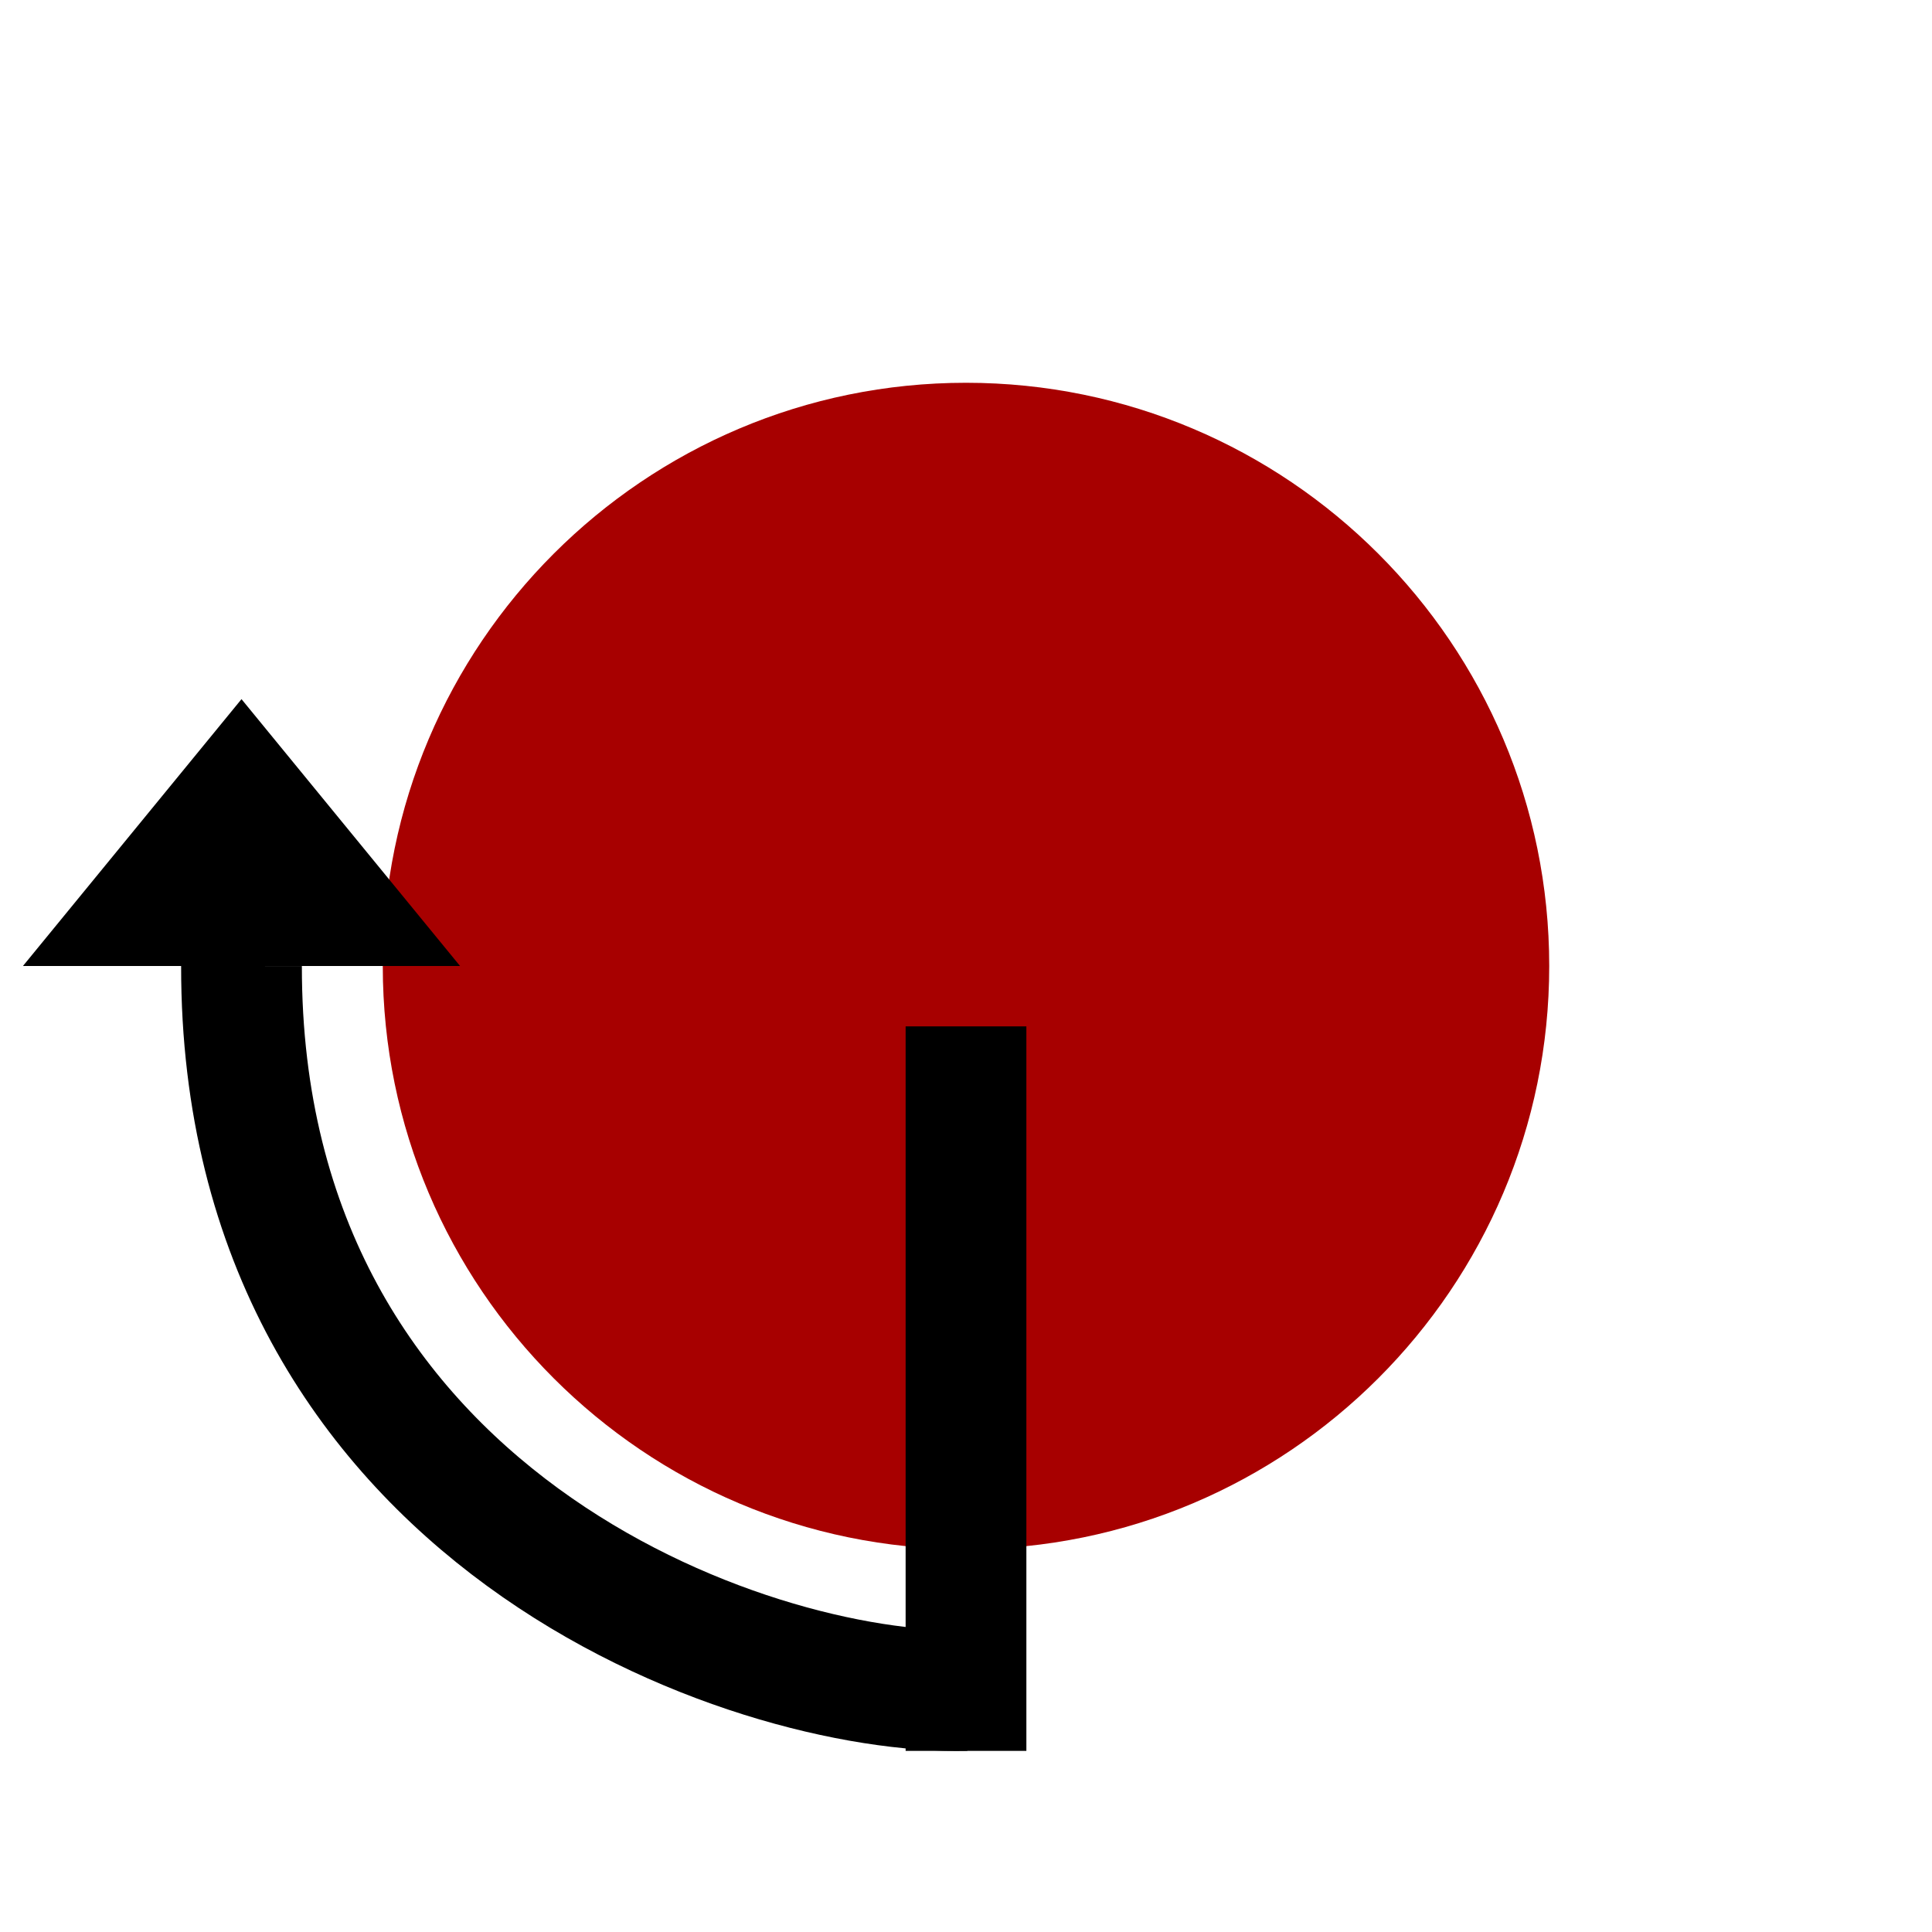 <?xml version="1.0" encoding="UTF-8" standalone="no"?>
<!DOCTYPE svg PUBLIC "-//W3C//DTD SVG 1.1//EN" "http://www.w3.org/Graphics/SVG/1.1/DTD/svg11.dtd">
<svg version="1.1" xmlns="http://www.w3.org/2000/svg" xmlns:xlink="http://www.w3.org/1999/xlink" preserveAspectRatio="xMidYMid meet" viewBox="0 0 32 32" width="32" height="32"><defs><path d="M6.34 16C6.34 21.33 10.67 25.66 16 25.66C21.33 25.66 25.66 21.33 25.66 16C25.66 10.67 21.33 6.34 16 6.34C10.67 6.34 6.34 10.67 6.34 16Z" id="f1C2zOgYj2"></path><path d="M5.81 13.79L7.62 16L4 16L0.38 16L2.19 13.79L4 11.58L5.81 13.79Z" id="a10V8NJKnr"></path><path d="" id="a1FDXbtxB"></path><path d="" id="dBWK7814j"></path><path d="" id="d3vu7VCjV8"></path><path d="M4 16C3.99 25.15 12.43 28.08 16 28" id="a4jE7OkkRu"></path><path d="" id="bxDPDXmm1"></path><path d="M16 29L16 17" id="b25sYclxiz"></path></defs><g><g><g><use xlink:href="#f1C2zOgYj2" opacity="1" fill="#a70000" fill-opacity="1"></use></g><g><use xlink:href="#a10V8NJKnr" opacity="1" fill="#000000" fill-opacity="1"></use></g><g><g><use xlink:href="#a1FDXbtxB" opacity="1" fill-opacity="0" stroke="#000000" stroke-width="3" stroke-opacity="1"></use></g></g><g><g><use xlink:href="#dBWK7814j" opacity="1" fill-opacity="0" stroke="#000000" stroke-width="2" stroke-opacity="1"></use></g></g><g><g><use xlink:href="#d3vu7VCjV8" opacity="1" fill-opacity="0" stroke="#1a0303" stroke-width="2" stroke-opacity="1"></use></g></g><g><g><use xlink:href="#a4jE7OkkRu" opacity="1" fill-opacity="0" stroke="#000000" stroke-width="2" stroke-opacity="1"></use></g></g><g><g><use xlink:href="#bxDPDXmm1" opacity="1" fill-opacity="0" stroke="#c918c2" stroke-width="2" stroke-opacity="1"></use></g></g><g><g><use xlink:href="#b25sYclxiz" opacity="1" fill-opacity="0" stroke="#000000" stroke-width="2" stroke-opacity="1"></use></g></g></g></g></svg>